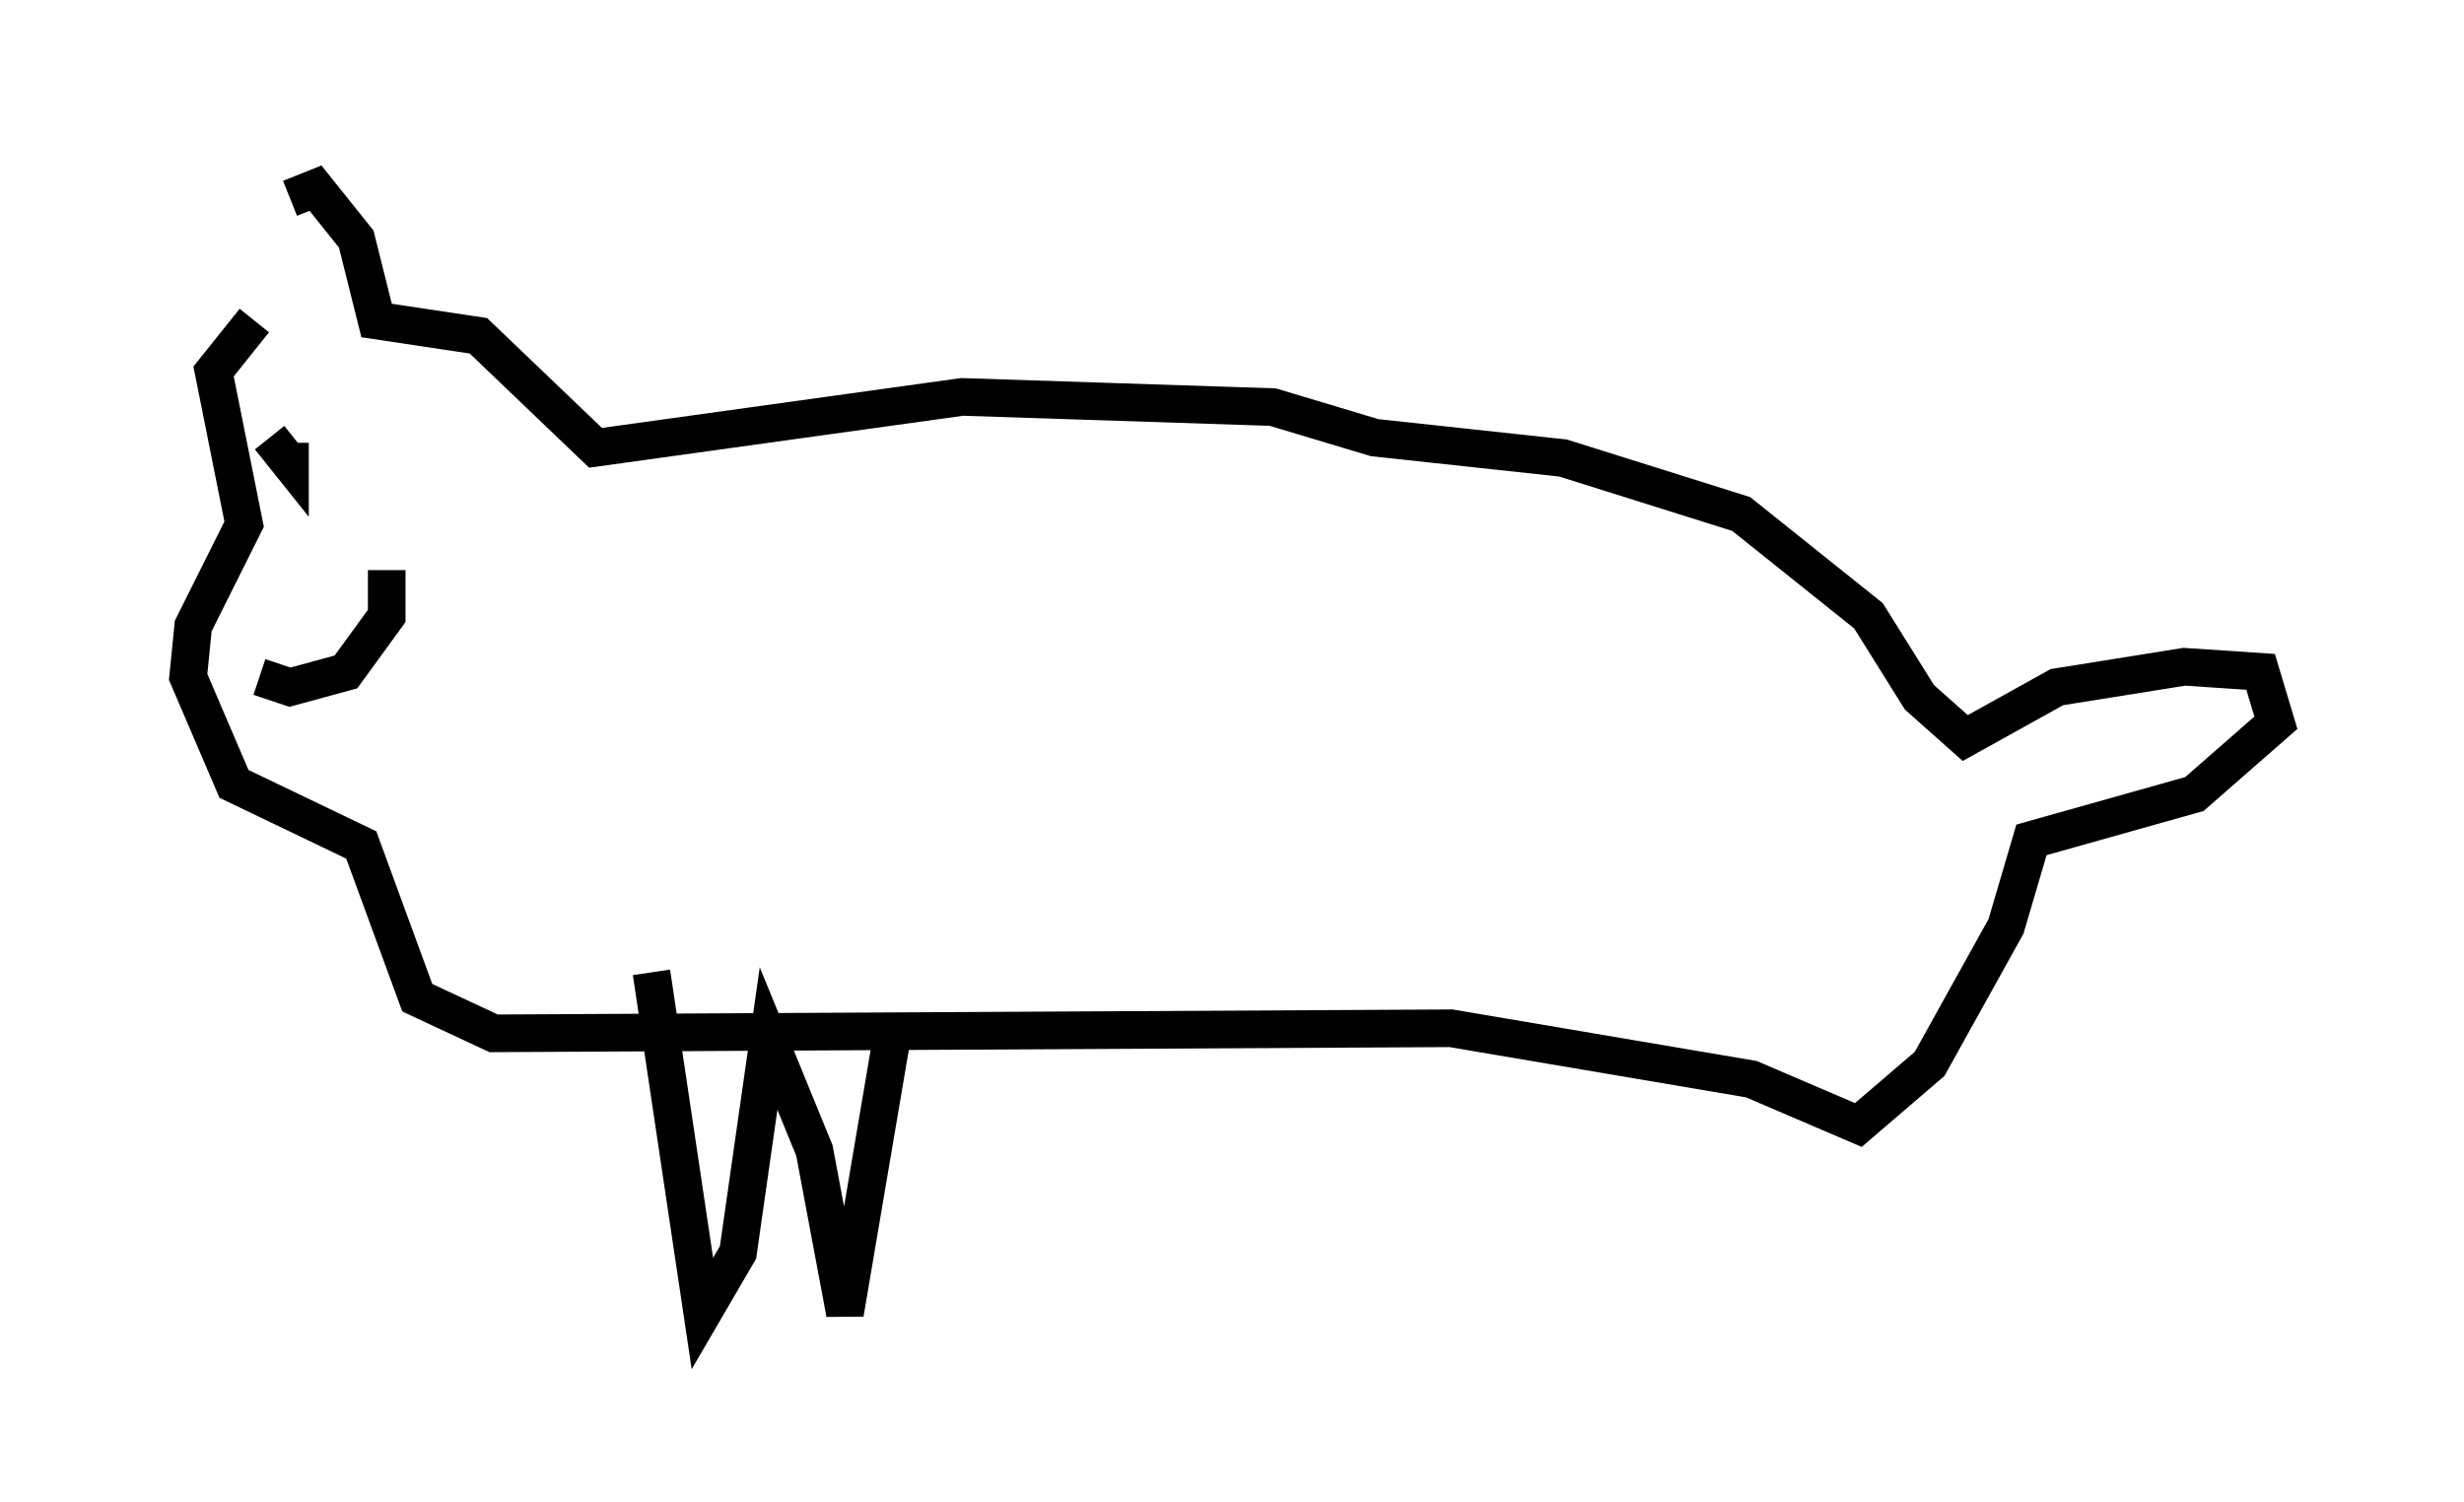 <?xml version="1.0" encoding="utf-8" ?>
<svg baseProfile="full" height="39.905" version="1.1" width="65.48" xmlns="http://www.w3.org/2000/svg" xmlns:ev="http://www.w3.org/2001/xml-events" xmlns:xlink="http://www.w3.org/1999/xlink"><defs /><rect fill="white" height="39.905" width="65.48" x="0" y="0" /><path d="M6.624, 8.789 m1.083, -3.518 l0.677, -0.271 1.083, 1.353 l0.541, 2.165 2.706, 0.406 l3.112, 2.977 9.743, -1.353 l8.254, 0.271 2.706, 0.812 l5.007, 0.541 4.736, 1.488 l3.383, 2.706 1.353, 2.165 l1.218, 1.083 2.436, -1.353 l3.383, -0.541 2.03, 0.135 l0.406, 1.353 -2.165, 1.894 l-4.33, 1.218 -0.677, 2.3 l-2.03, 3.654 -1.894, 1.624 l-2.842, -1.218 -7.984, -1.353 l-25.44, 0.135 -2.03, -0.947 l-1.488, -4.059 -3.383, -1.624 l-1.218, -2.842 0.135, -1.353 l1.353, -2.706 -0.812, -4.059 l1.083, -1.353 m0.406, 3.112 l0.541, 0.677 0.0, -0.541 m-0.812, 6.225 l0.812, 0.271 1.488, -0.406 l1.083, -1.488 0.0, -1.218 m7.036, 10.69 l1.353, 9.066 0.947, -1.624 l0.812, -5.683 1.218, 2.977 l0.812, 4.33 1.218, -7.172 " fill="none" stroke="black" stroke-width="1" /></svg>